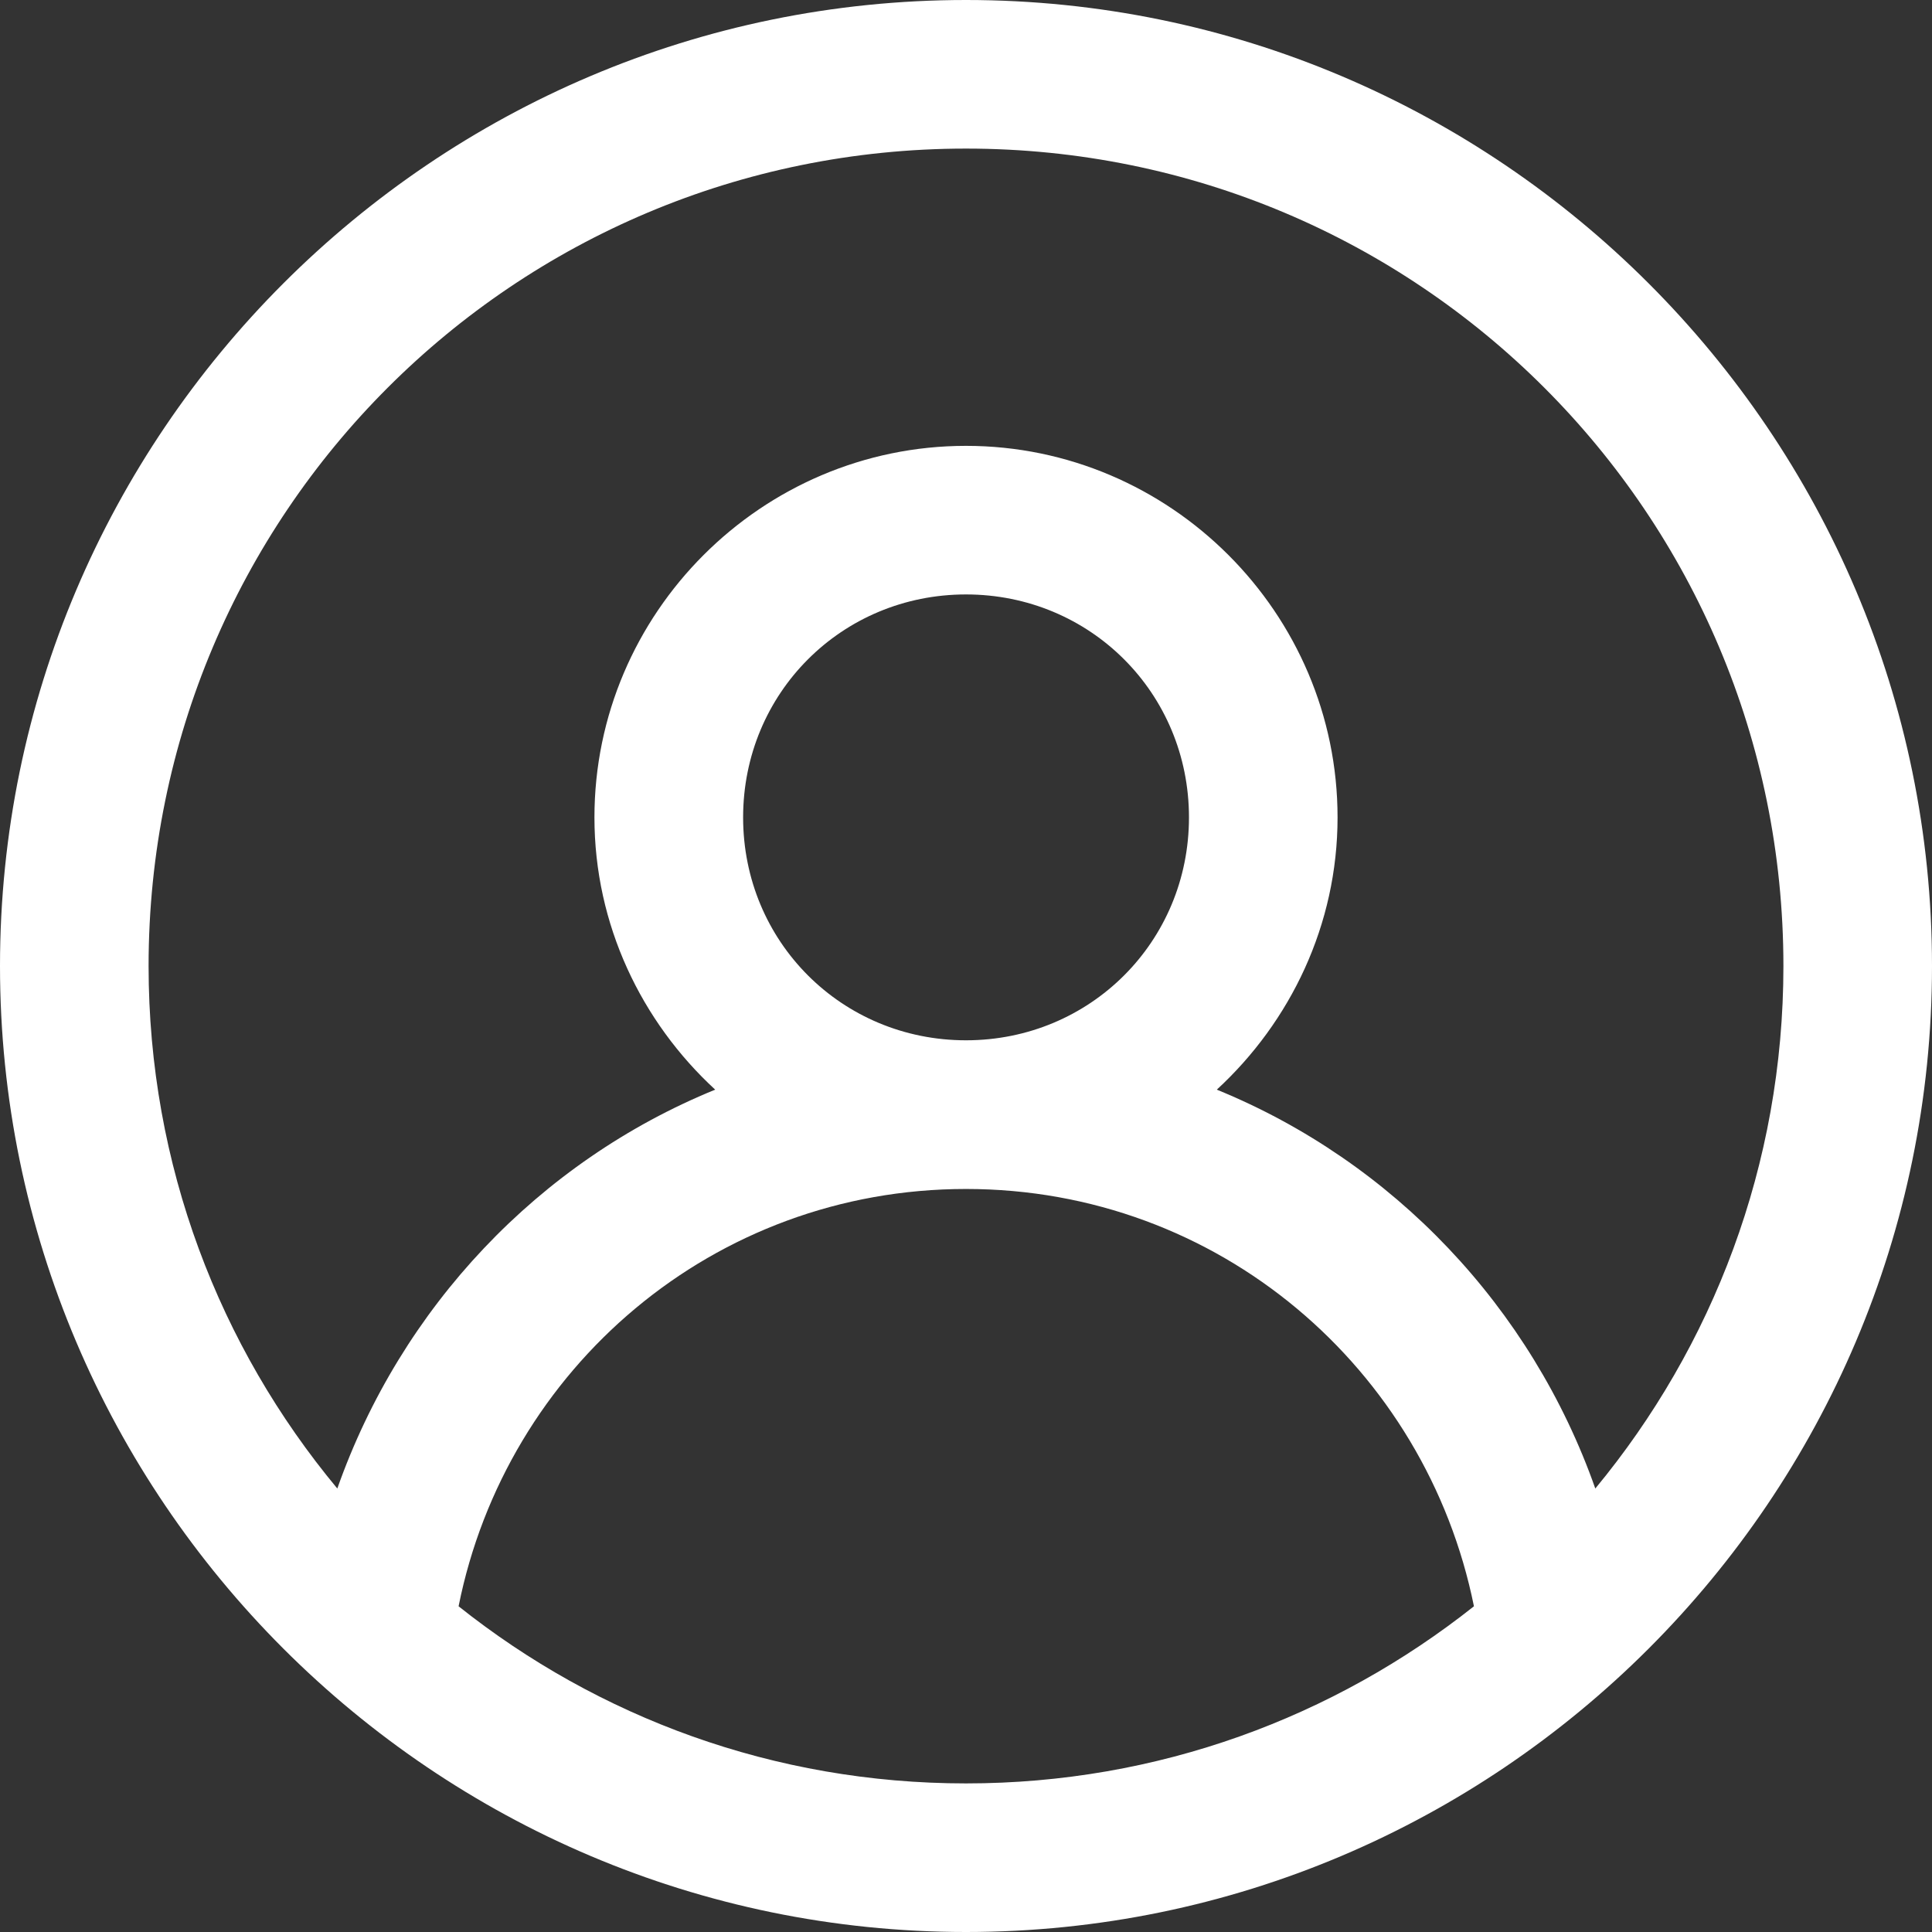 <svg xmlns="http://www.w3.org/2000/svg" width="22" height="22" viewBox="0 0 22 22" fill="none">
  <rect x="0" y="0" width="22" height="22" fill="#333333" stroke="none"/>
  <path d="M11 0C4.938 0 0 4.938 0 11C0 17.062 4.938 22 11 22C17.062 22 22 17.062 22 11C22 4.938 17.062 0 11 0ZM11 1.692C16.15 1.692 20.308 5.85 20.308 11C20.308 13.267 19.501 15.336 18.166 16.95C17.439 14.887 15.865 13.228 13.856 12.408C14.695 11.635 15.231 10.531 15.231 9.308C15.231 6.981 13.327 5.077 11 5.077C8.673 5.077 6.769 6.981 6.769 9.308C6.769 10.531 7.305 11.635 8.144 12.408C6.135 13.228 4.568 14.887 3.841 16.95C2.499 15.336 1.692 13.267 1.692 11C1.692 5.85 5.85 1.692 11 1.692ZM11 6.769C12.415 6.769 13.539 7.893 13.539 9.308C13.539 10.722 12.415 11.846 11 11.846C9.585 11.846 8.462 10.722 8.462 9.308C8.462 7.893 9.585 6.769 11 6.769ZM11 13.539C13.876 13.539 16.236 15.581 16.784 18.291C15.191 19.554 13.188 20.308 11 20.308C8.812 20.308 6.809 19.554 5.222 18.291C5.764 15.581 8.124 13.539 11 13.539Z" fill="white"/>
</svg>